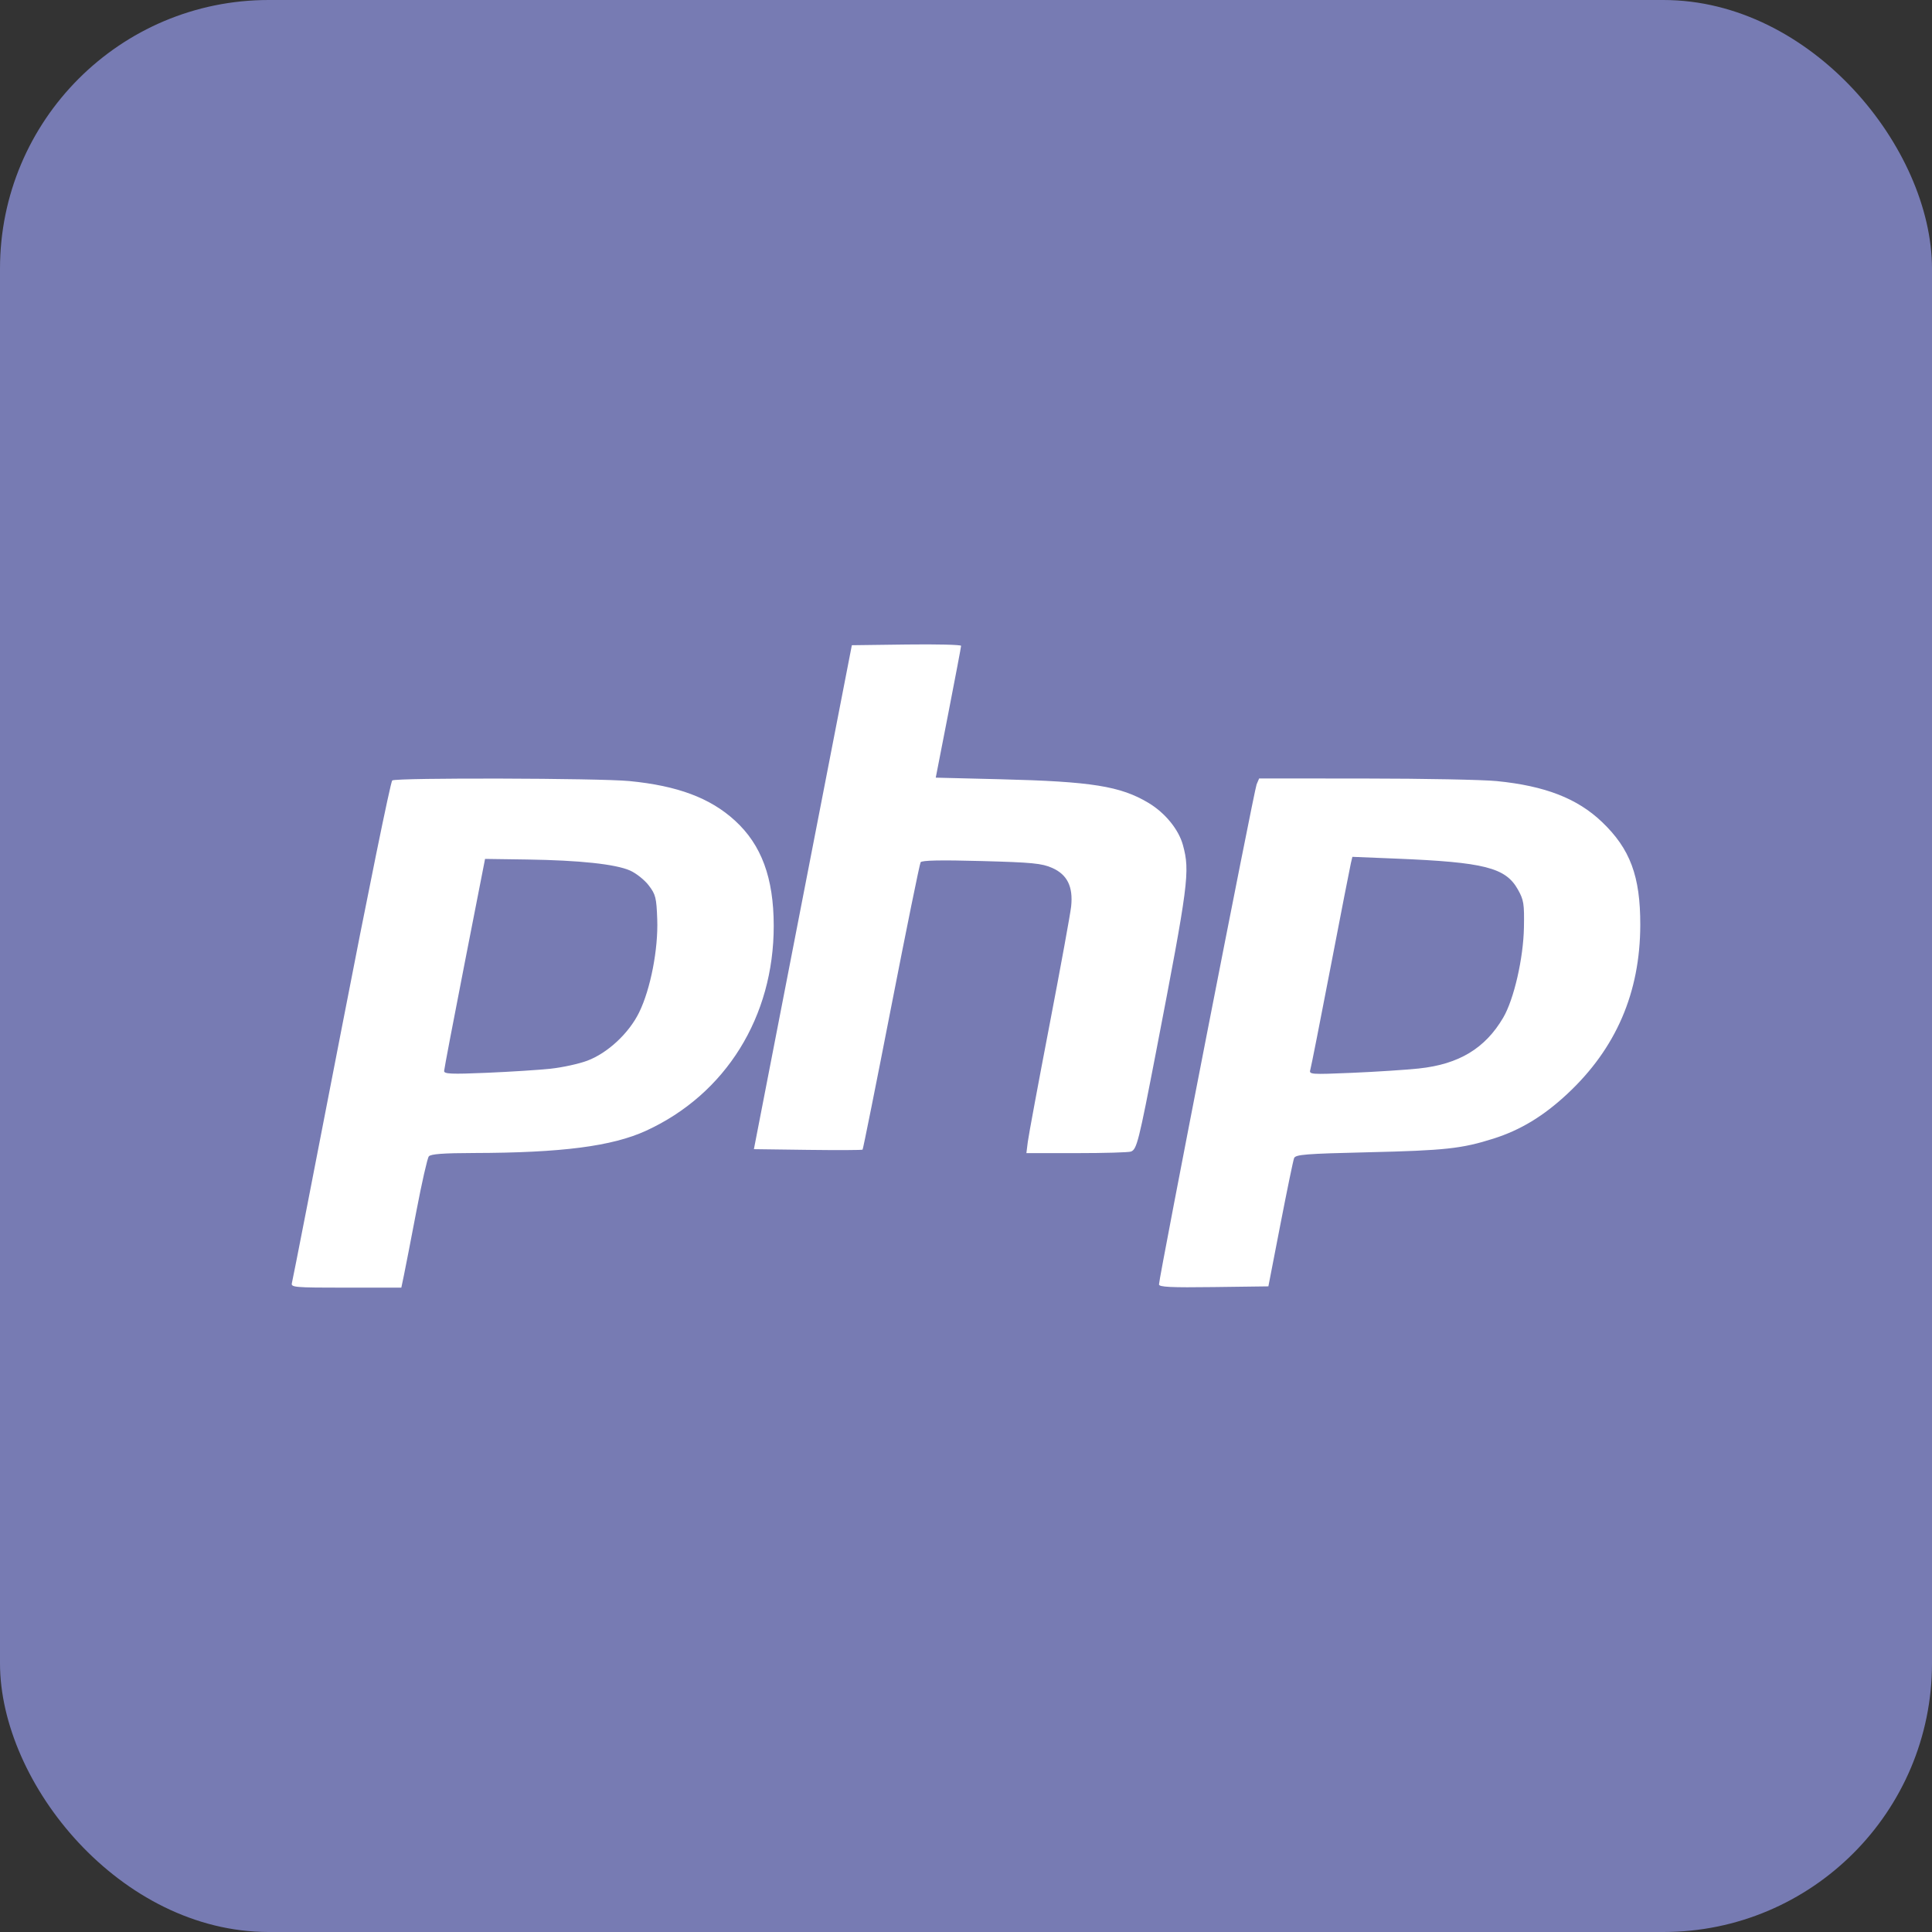 <?xml version="1.0" encoding="UTF-8" standalone="no"?>
<svg
   xmlns:dc="http://purl.org/dc/elements/1.1/"
   xmlns:cc="http://creativecommons.org/ns#"
   xmlns:rdf="http://www.w3.org/1999/02/22-rdf-syntax-ns#"
   xmlns:svg="http://www.w3.org/2000/svg"
   xmlns="http://www.w3.org/2000/svg"
   xmlns:sodipodi="http://sodipodi.sourceforge.net/DTD/sodipodi-0.dtd"
   xmlns:inkscape="http://www.inkscape.org/namespaces/inkscape"
   inkscape:export-ydpi="96"
   inkscape:export-xdpi="96"
   inkscape:export-filename="C:\Users\Bartek\Desktop\personal\bartlomiejnowak94\pics\js-sqr.png"
   sodipodi:docname="php-sqr.svg"
   inkscape:version="1.0 (4035a4fb49, 2020-05-01)"
   id="svg1646"
   version="1.1"
   viewBox="0 0 119.162 119.162"
   height="119.162mm"
   width="119.162mm">
  <rect x="0" y="0" width="119.162" height="119.162" fill="#333333" stroke="none"/>
  <defs
     id="defs1640" />
  <sodipodi:namedview
     inkscape:window-maximized="0"
     inkscape:window-y="-8"
     inkscape:window-x="-8"
     inkscape:window-height="1017"
     inkscape:window-width="960"
     fit-margin-bottom="0"
     fit-margin-right="0"
     fit-margin-left="0"
     fit-margin-top="0"
     showgrid="false"
     inkscape:document-rotation="0"
     inkscape:current-layer="layer1"
     inkscape:document-units="mm"
     inkscape:cy="255.62217"
     inkscape:cx="384.57345"
     inkscape:zoom="0.7"
     inkscape:pageshadow="2"
     inkscape:pageopacity="0.0"
     borderopacity="1.0"
     bordercolor="#666666"
     pagecolor="#ffffff"
     id="base" />
  <g
     transform="translate(-45.419,-88.919)"
     id="layer1"
     inkscape:groupmode="layer"
     inkscape:label="Warstwa 1">
    <rect
       ry="16.571"
       y="88.919"
       x="45.419"
       height="119.162"
       width="119.162"
       id="rect860"
       style="fill:#777bb3;fill-opacity:1;stroke:none;stroke-width:0.838;stroke-linejoin:round;stroke-opacity:1" />
    <path
       id="path1785"
       d="m 63.423,168.054 c 0.045,-0.157 1.415,-7.168 3.045,-15.582 1.63,-8.413 3.045,-15.351 3.143,-15.417 0.264,-0.175 12.763,-0.143 14.624,0.038 2.976,0.289 4.987,1.042 6.513,2.437 1.637,1.496 2.389,3.531 2.393,6.48 0.008,5.623 -2.961,10.395 -7.87,12.649 -2.09,0.959 -5.205,1.363 -10.618,1.375 -1.899,0.005 -2.669,0.062 -2.786,0.209 -0.089,0.112 -0.434,1.631 -0.766,3.377 -0.333,1.745 -0.678,3.521 -0.767,3.946 l -0.162,0.773 h -3.415 c -3.175,0 -3.409,-0.02 -3.333,-0.285 z m 15.974,-13.221 c 0.718,-0.078 1.725,-0.298 2.237,-0.489 1.262,-0.472 2.576,-1.694 3.206,-2.983 0.703,-1.436 1.182,-3.901 1.116,-5.737 -0.048,-1.337 -0.098,-1.537 -0.524,-2.094 -0.259,-0.339 -0.778,-0.753 -1.155,-0.919 -0.891,-0.394 -3.114,-0.632 -6.343,-0.679 l -2.598,-0.037 -1.258,6.428 c -0.692,3.535 -1.262,6.529 -1.267,6.652 -0.007,0.186 0.441,0.205 2.635,0.112 1.454,-0.062 3.232,-0.176 3.95,-0.253 z m 37.506,13.306 c -8.6e-4,-0.416 5.87,-30.487 6.021,-30.841 l 0.156,-0.366 6.554,0.005 c 3.604,0.002 7.249,0.073 8.099,0.158 2.983,0.296 4.968,1.067 6.49,2.518 1.743,1.662 2.371,3.349 2.365,6.352 -0.008,4.178 -1.499,7.628 -4.508,10.43 -1.47,1.369 -2.881,2.223 -4.544,2.751 -1.955,0.62 -2.978,0.731 -7.751,0.843 -3.853,0.09 -4.463,0.139 -4.55,0.363 -0.056,0.142 -0.435,1.98 -0.843,4.083 l -0.742,3.824 -3.373,0.044 c -2.642,0.035 -3.373,-8.6e-4 -3.373,-0.163 z m 16.03,-13.318 c 2.465,-0.259 4.089,-1.238 5.202,-3.137 0.66,-1.126 1.242,-3.657 1.277,-5.558 0.027,-1.466 -0.01,-1.699 -0.376,-2.349 -0.759,-1.347 -2.064,-1.678 -7.503,-1.9 l -2.702,-0.11 -0.093,0.39 c -0.051,0.214 -0.614,3.099 -1.251,6.411 -0.637,3.312 -1.199,6.159 -1.25,6.328 -0.089,0.294 0.011,0.302 2.57,0.193 1.464,-0.062 3.321,-0.183 4.127,-0.267 z m -24.122,4.528 c 0.048,-0.38 0.649,-3.621 1.337,-7.201 0.688,-3.58 1.29,-6.876 1.337,-7.324 0.128,-1.217 -0.239,-1.962 -1.168,-2.373 -0.641,-0.283 -1.224,-0.34 -4.374,-0.425 -2.512,-0.068 -3.669,-0.044 -3.743,0.076 -0.059,0.096 -0.876,4.11 -1.814,8.92 -0.938,4.81 -1.732,8.772 -1.765,8.804 -0.032,0.032 -1.554,0.039 -3.381,0.015 l -3.322,-0.044 3.02,-15.541 3.021,-15.541 3.37,-0.044 c 1.853,-0.024 3.369,0.013 3.368,0.081 -5.8e-4,0.069 -0.353,1.927 -0.782,4.128 l -0.781,4.003 3.996,0.099 c 5.62,0.139 7.403,0.424 9.129,1.46 1.025,0.615 1.862,1.643 2.123,2.607 0.44,1.625 0.345,2.353 -1.656,12.727 -1.075,5.573 -1.19,6.031 -1.552,6.169 -0.137,0.053 -1.644,0.096 -3.349,0.096 h -3.1 z"
       style="fill:#ffffff;stroke-width:0.163" />
  </g>
</svg>
